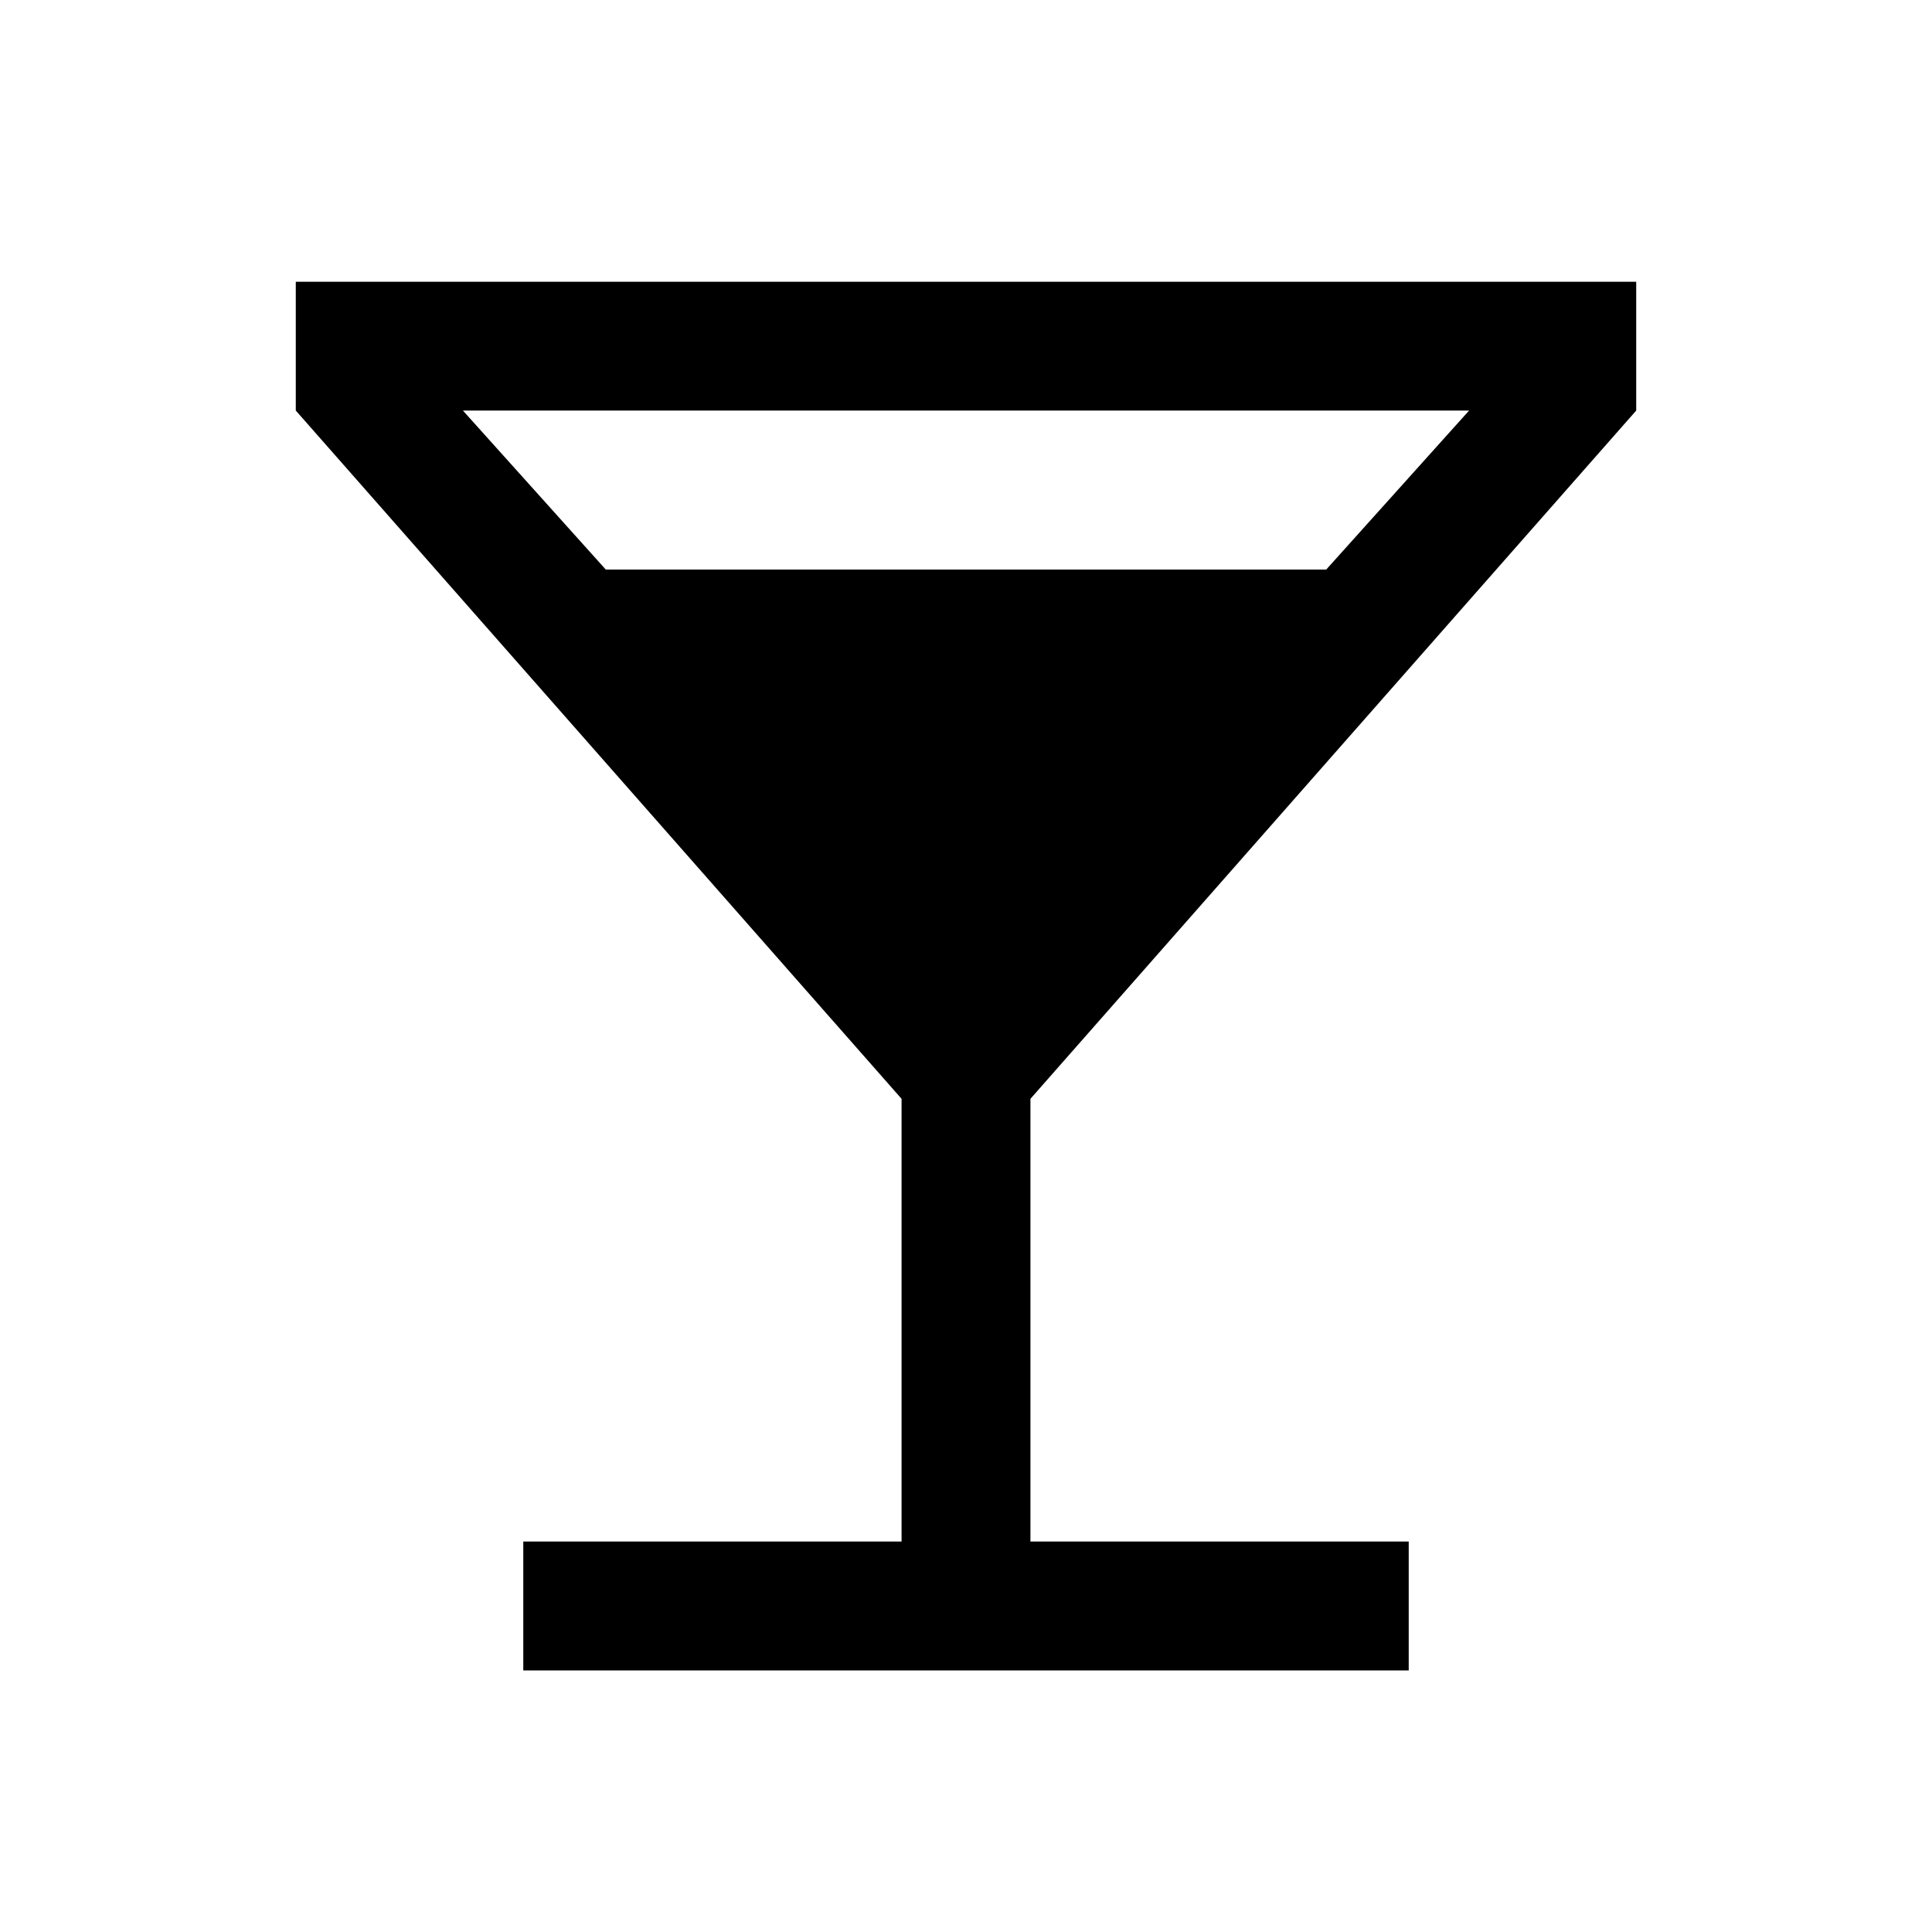 <svg xmlns="http://www.w3.org/2000/svg" height="20" width="20"><path d="M5.417 17.292V15.958H9.333V11.375L3.062 4.25V2.917H16.938V4.25L10.667 11.375V15.958H14.583V17.292ZM6.271 5.896H13.729L15.208 4.25H4.792ZM10 10.104 12.562 7.229H7.438ZM10 10.104 7.438 7.229H12.562Z"/></svg>